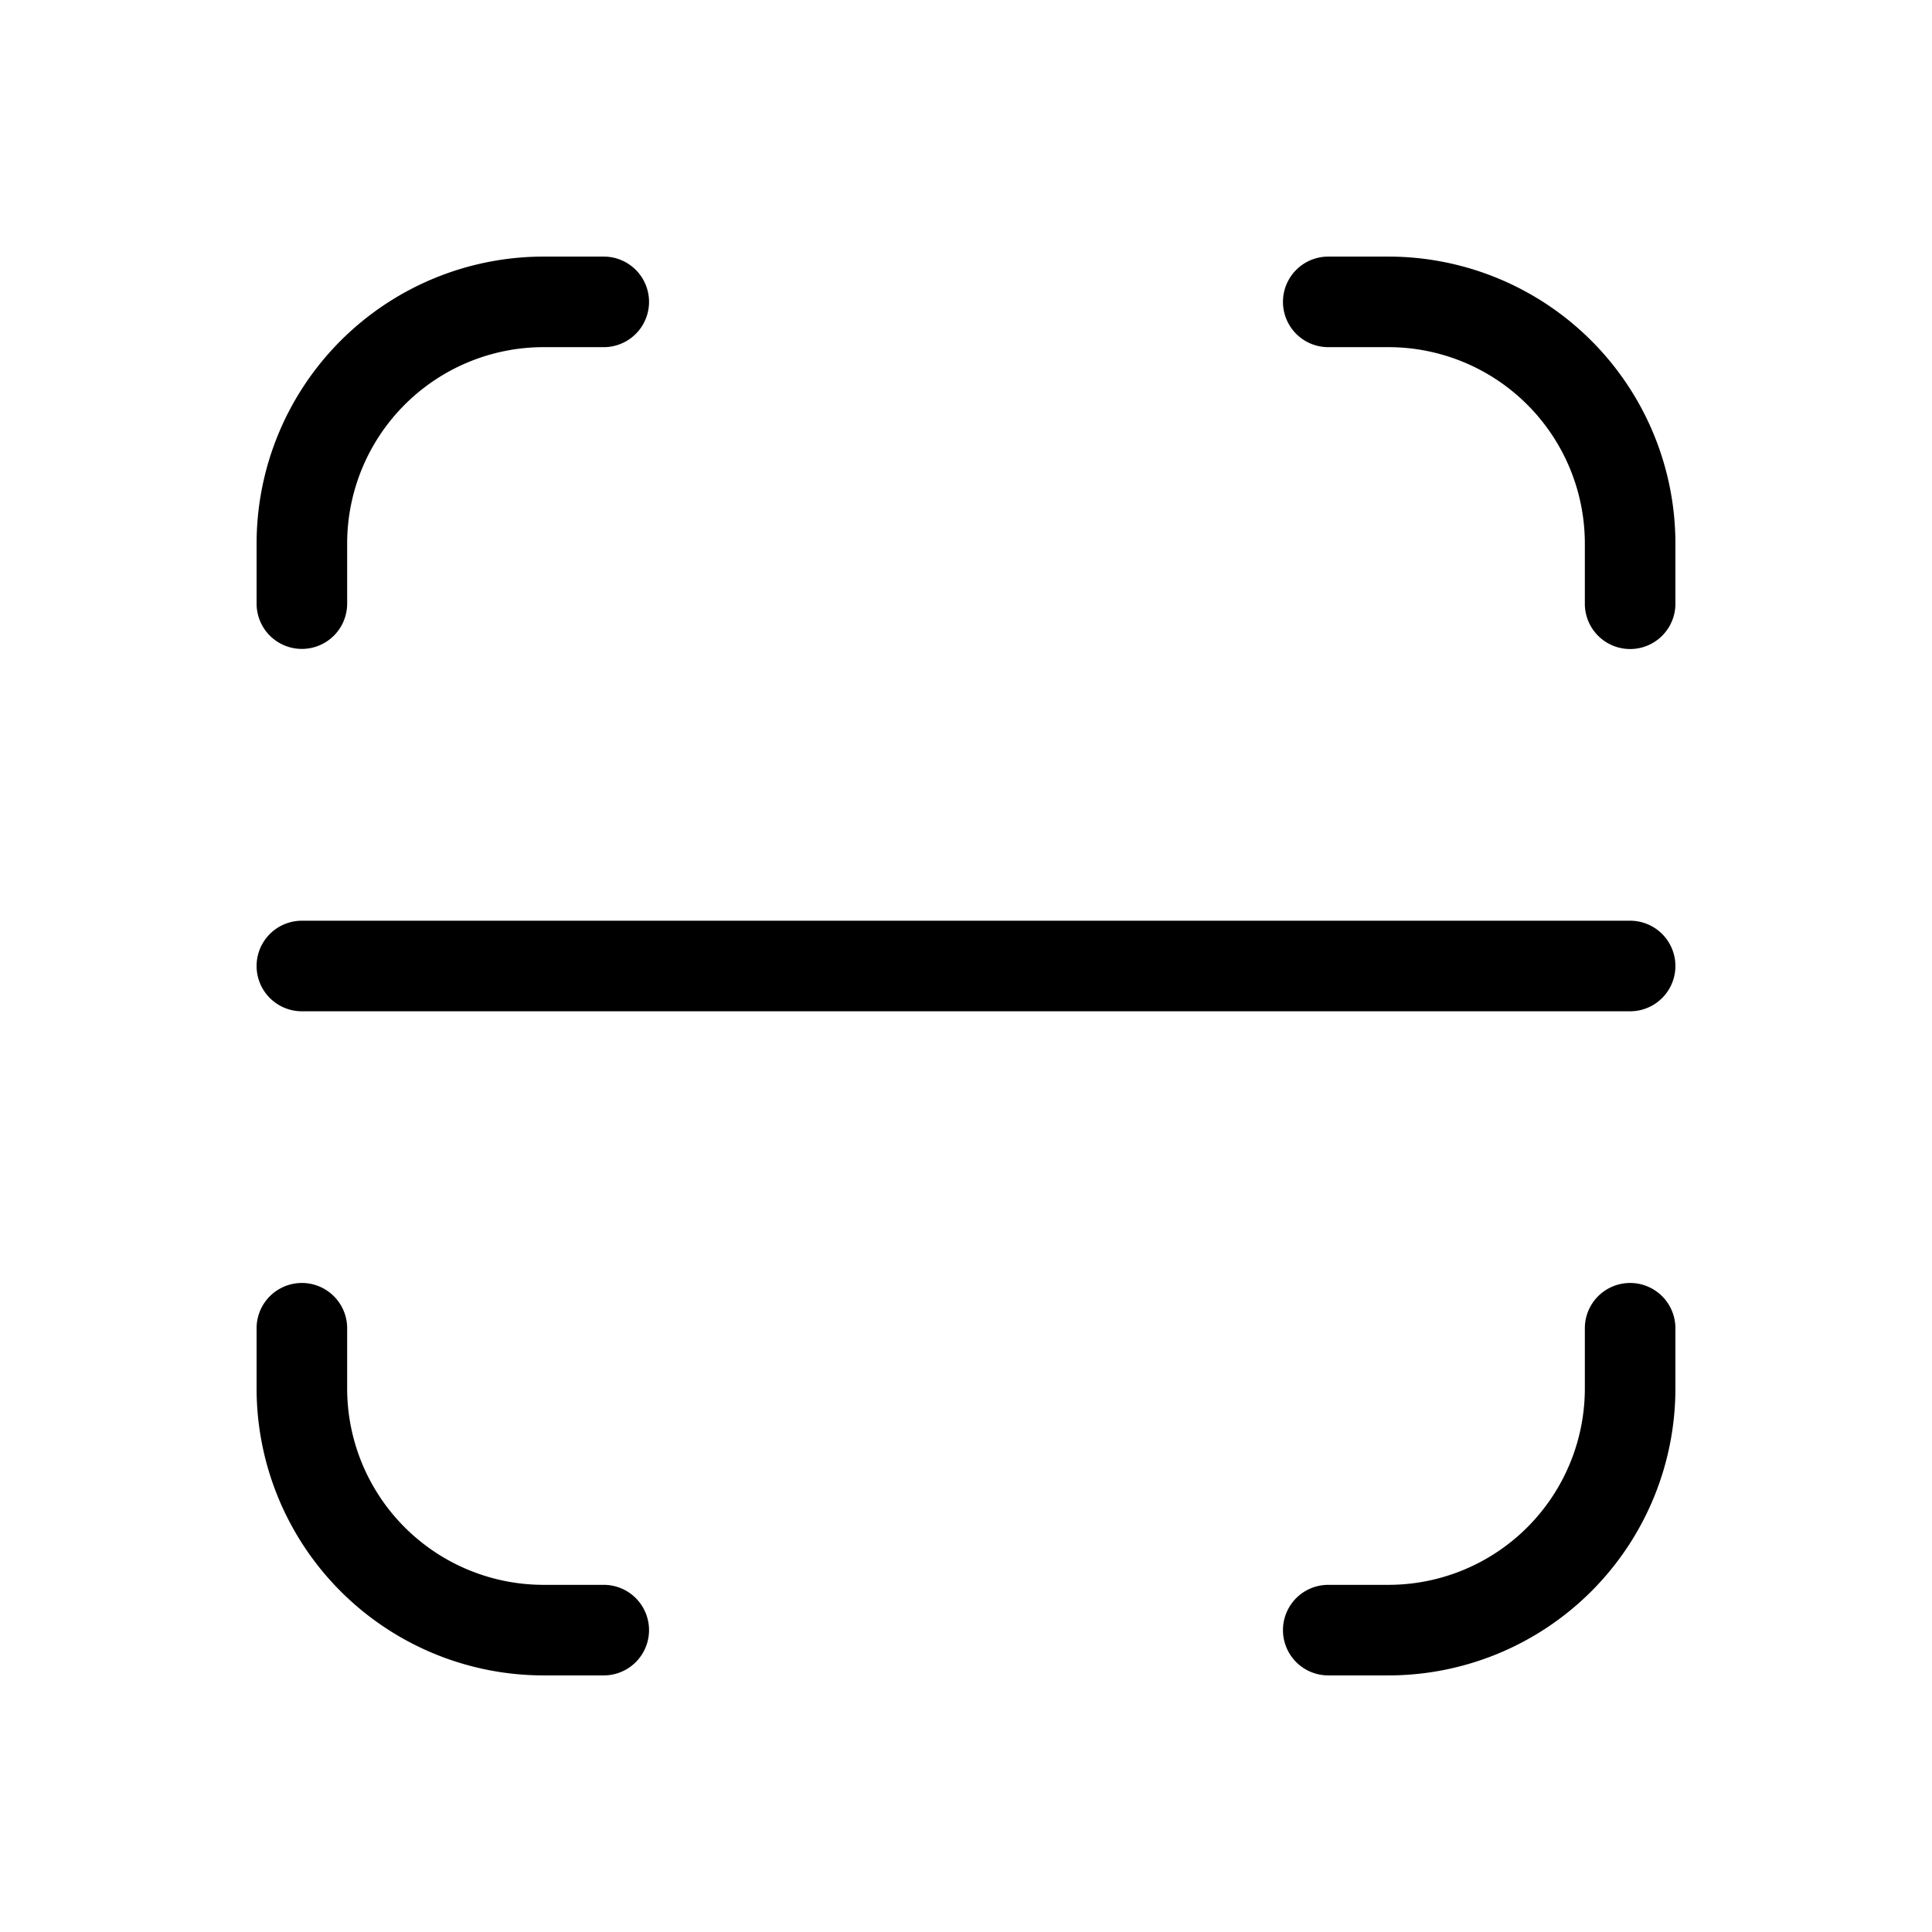 <svg width="32" height="32" viewBox="0 0 32 32" xmlns="http://www.w3.org/2000/svg"><path d="M23 4.25h-1a.75.75 0 1 0 0 1.5h1A3.254 3.254 0 0 1 26.25 9v1a.75.75 0 1 0 1.5 0V9A4.755 4.755 0 0 0 23 4.25ZM5 10.748a.75.75 0 0 0 .75-.75V9A3.254 3.254 0 0 1 9 5.75h1a.75.75 0 1 0 0-1.5H9A4.755 4.755 0 0 0 4.25 9v.998a.75.75 0 0 0 .75.75ZM10 26.25H9A3.254 3.254 0 0 1 5.75 23v-1a.75.75 0 1 0-1.5 0v1A4.755 4.755 0 0 0 9 27.75h1a.75.75 0 1 0 0-1.5ZM27 21.25a.75.75 0 0 0-.75.75v1A3.254 3.254 0 0 1 23 26.25h-1a.75.75 0 1 0 0 1.5h1A4.755 4.755 0 0 0 27.75 23v-1a.75.75 0 0 0-.75-.75ZM27 15.25H5a.75.75 0 1 0 0 1.5h22a.75.75 0 1 0 0-1.5Z"/></svg>